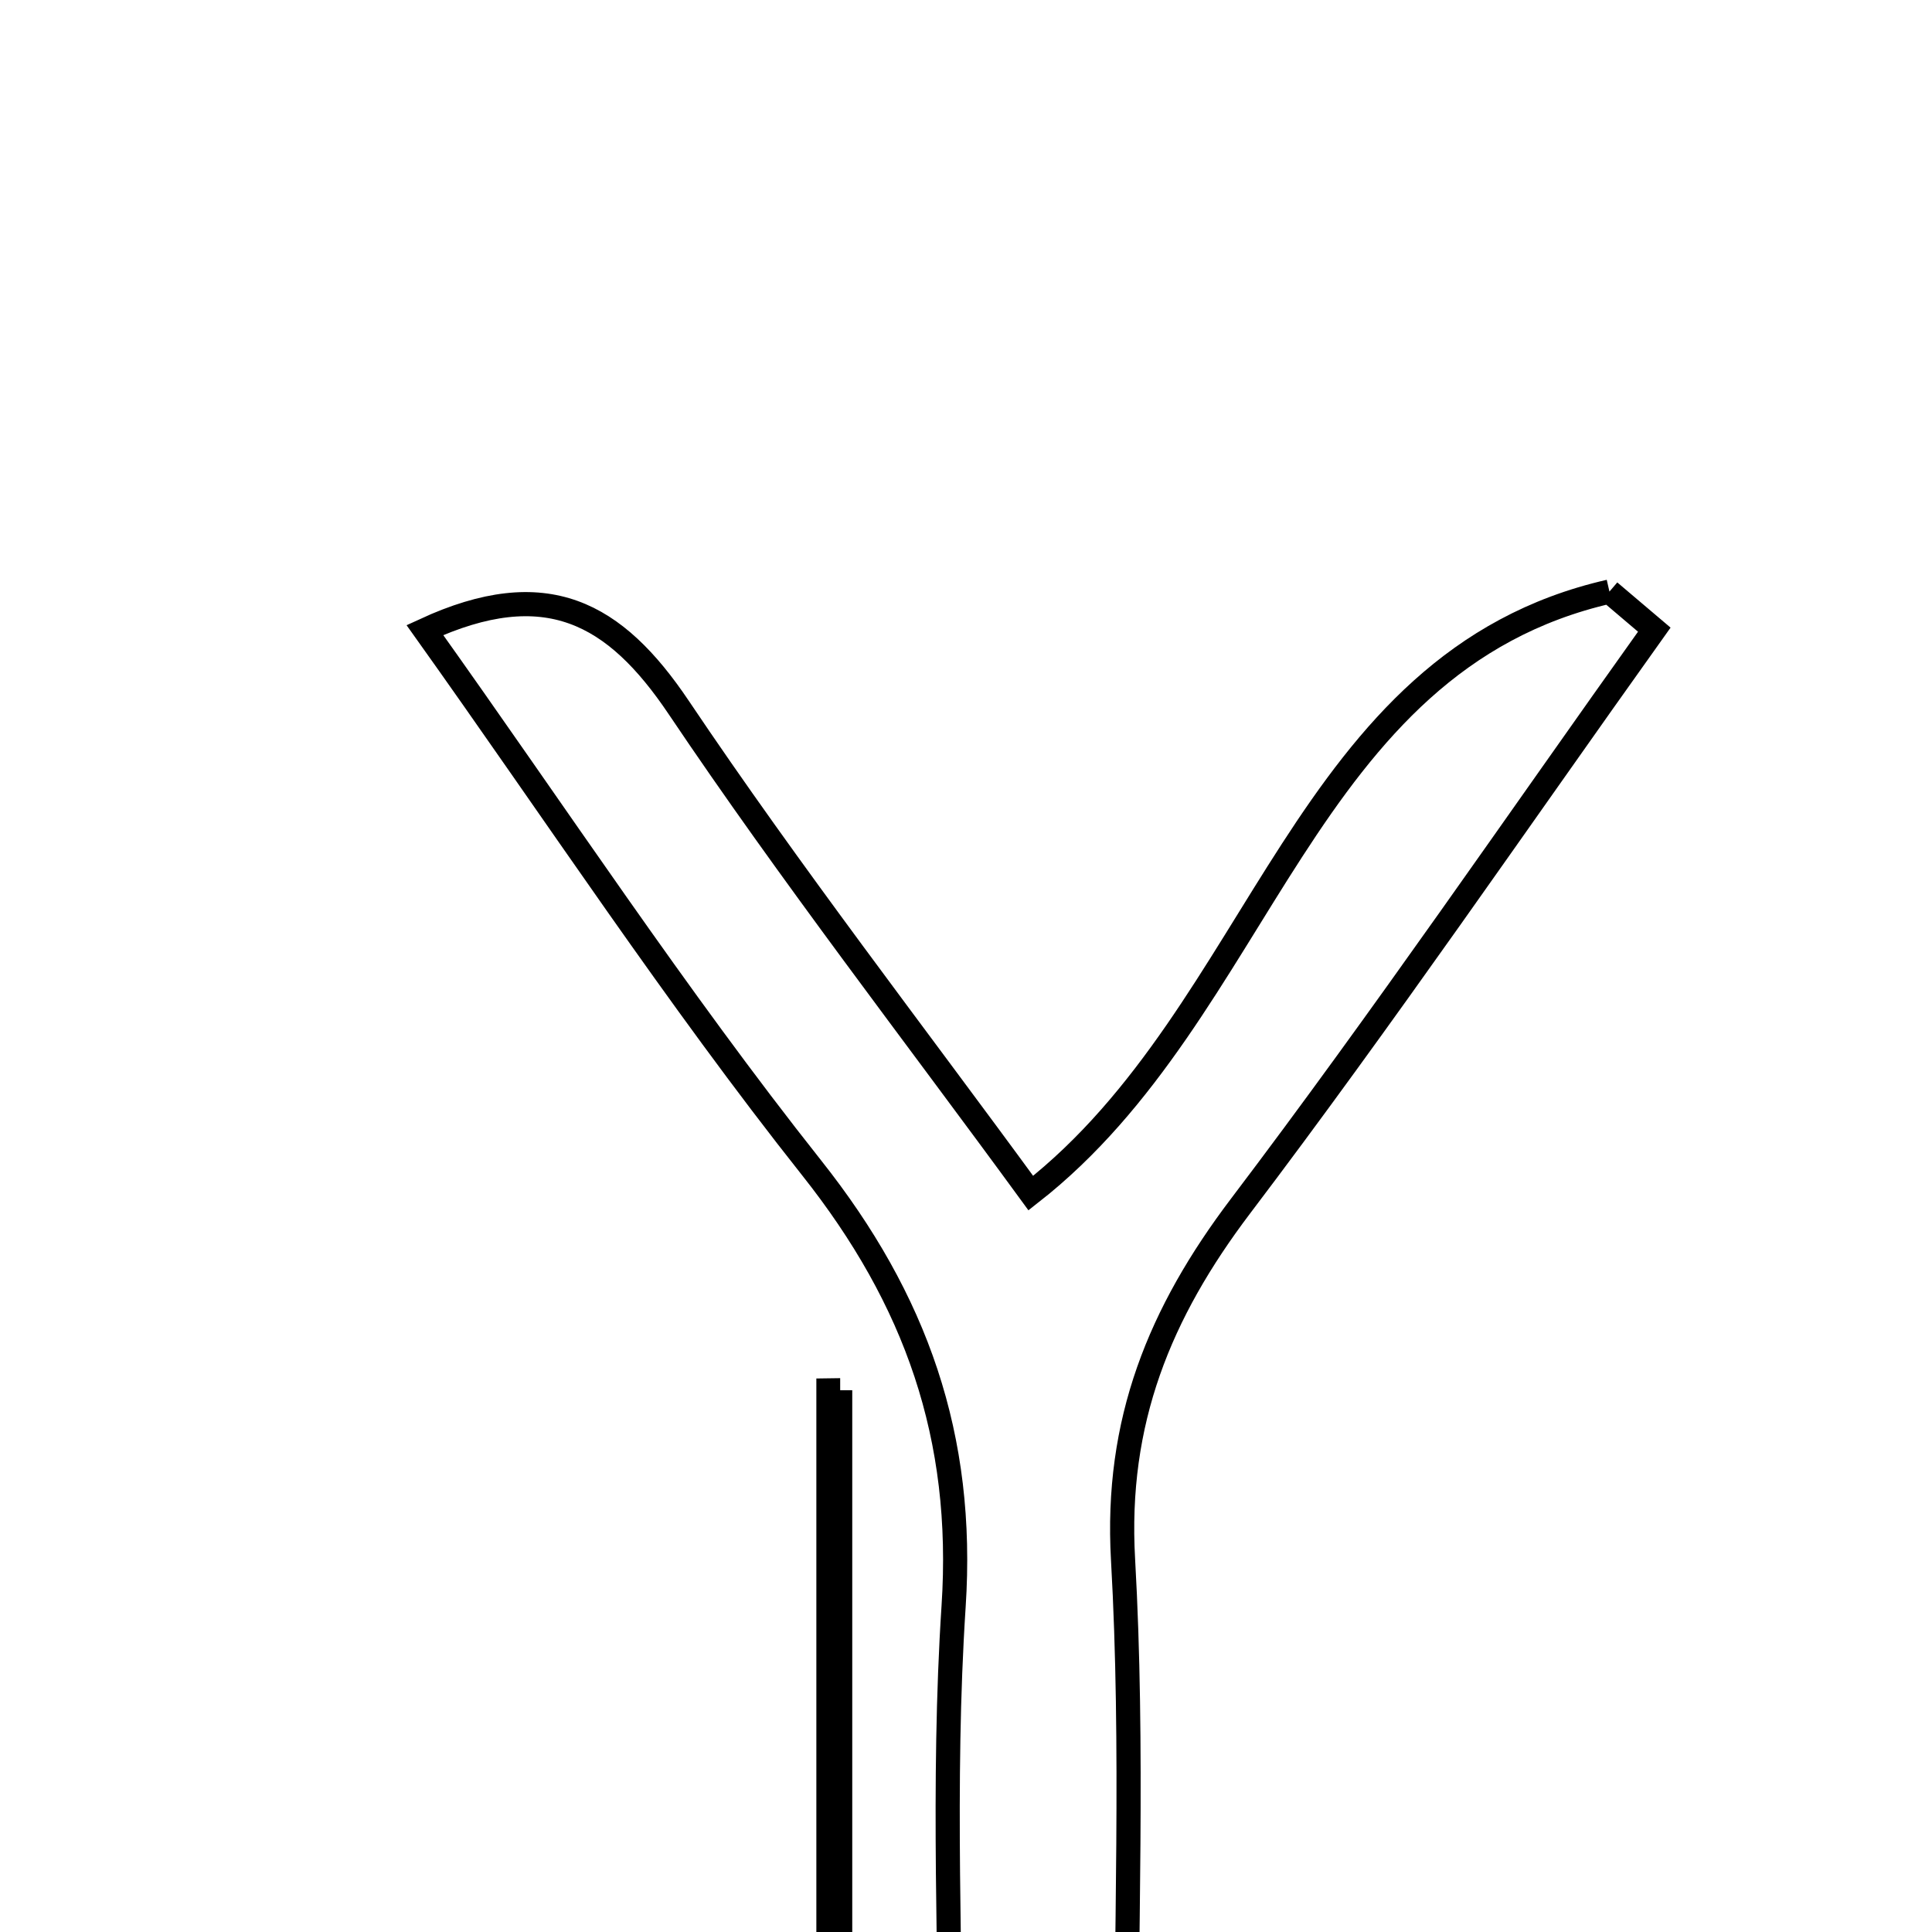 <svg xmlns="http://www.w3.org/2000/svg" viewBox="0.0 0.0 24.0 24.0" height="200px" width="200px"><path fill="none" stroke="black" stroke-width=".3" stroke-opacity="1.0"  filling="0" d="M19.993 7.349 C20.178 7.507 20.364 7.665 20.55 7.822 C18.844 10.213 17.186 12.639 15.413 14.979 C14.405 16.309 13.853 17.658 13.951 19.376 C14.083 21.712 13.984 24.062 13.984 26.549 C13.286 26.549 12.771 26.549 11.814 26.549 C11.814 24.379 11.702 22.158 11.846 19.954 C11.984 17.853 11.381 16.145 10.082 14.507 C8.397 12.381 6.902 10.104 5.278 7.827 C6.783 7.133 7.639 7.61 8.431 8.788 C9.822 10.858 11.353 12.833 12.805 14.821 C15.706 12.552 16.163 8.224 19.993 7.349"></path>
<path fill="none" stroke="black" stroke-width=".3" stroke-opacity="1.0"  filling="0" d="M10.437 17.27 C10.437 20.038 10.437 22.806 10.437 25.574 C10.389 25.606 10.34 25.637 10.291 25.668 C10.291 22.869 10.291 20.07 10.291 17.271 C10.34 17.27 10.389 17.27 10.437 17.27"></path></svg>